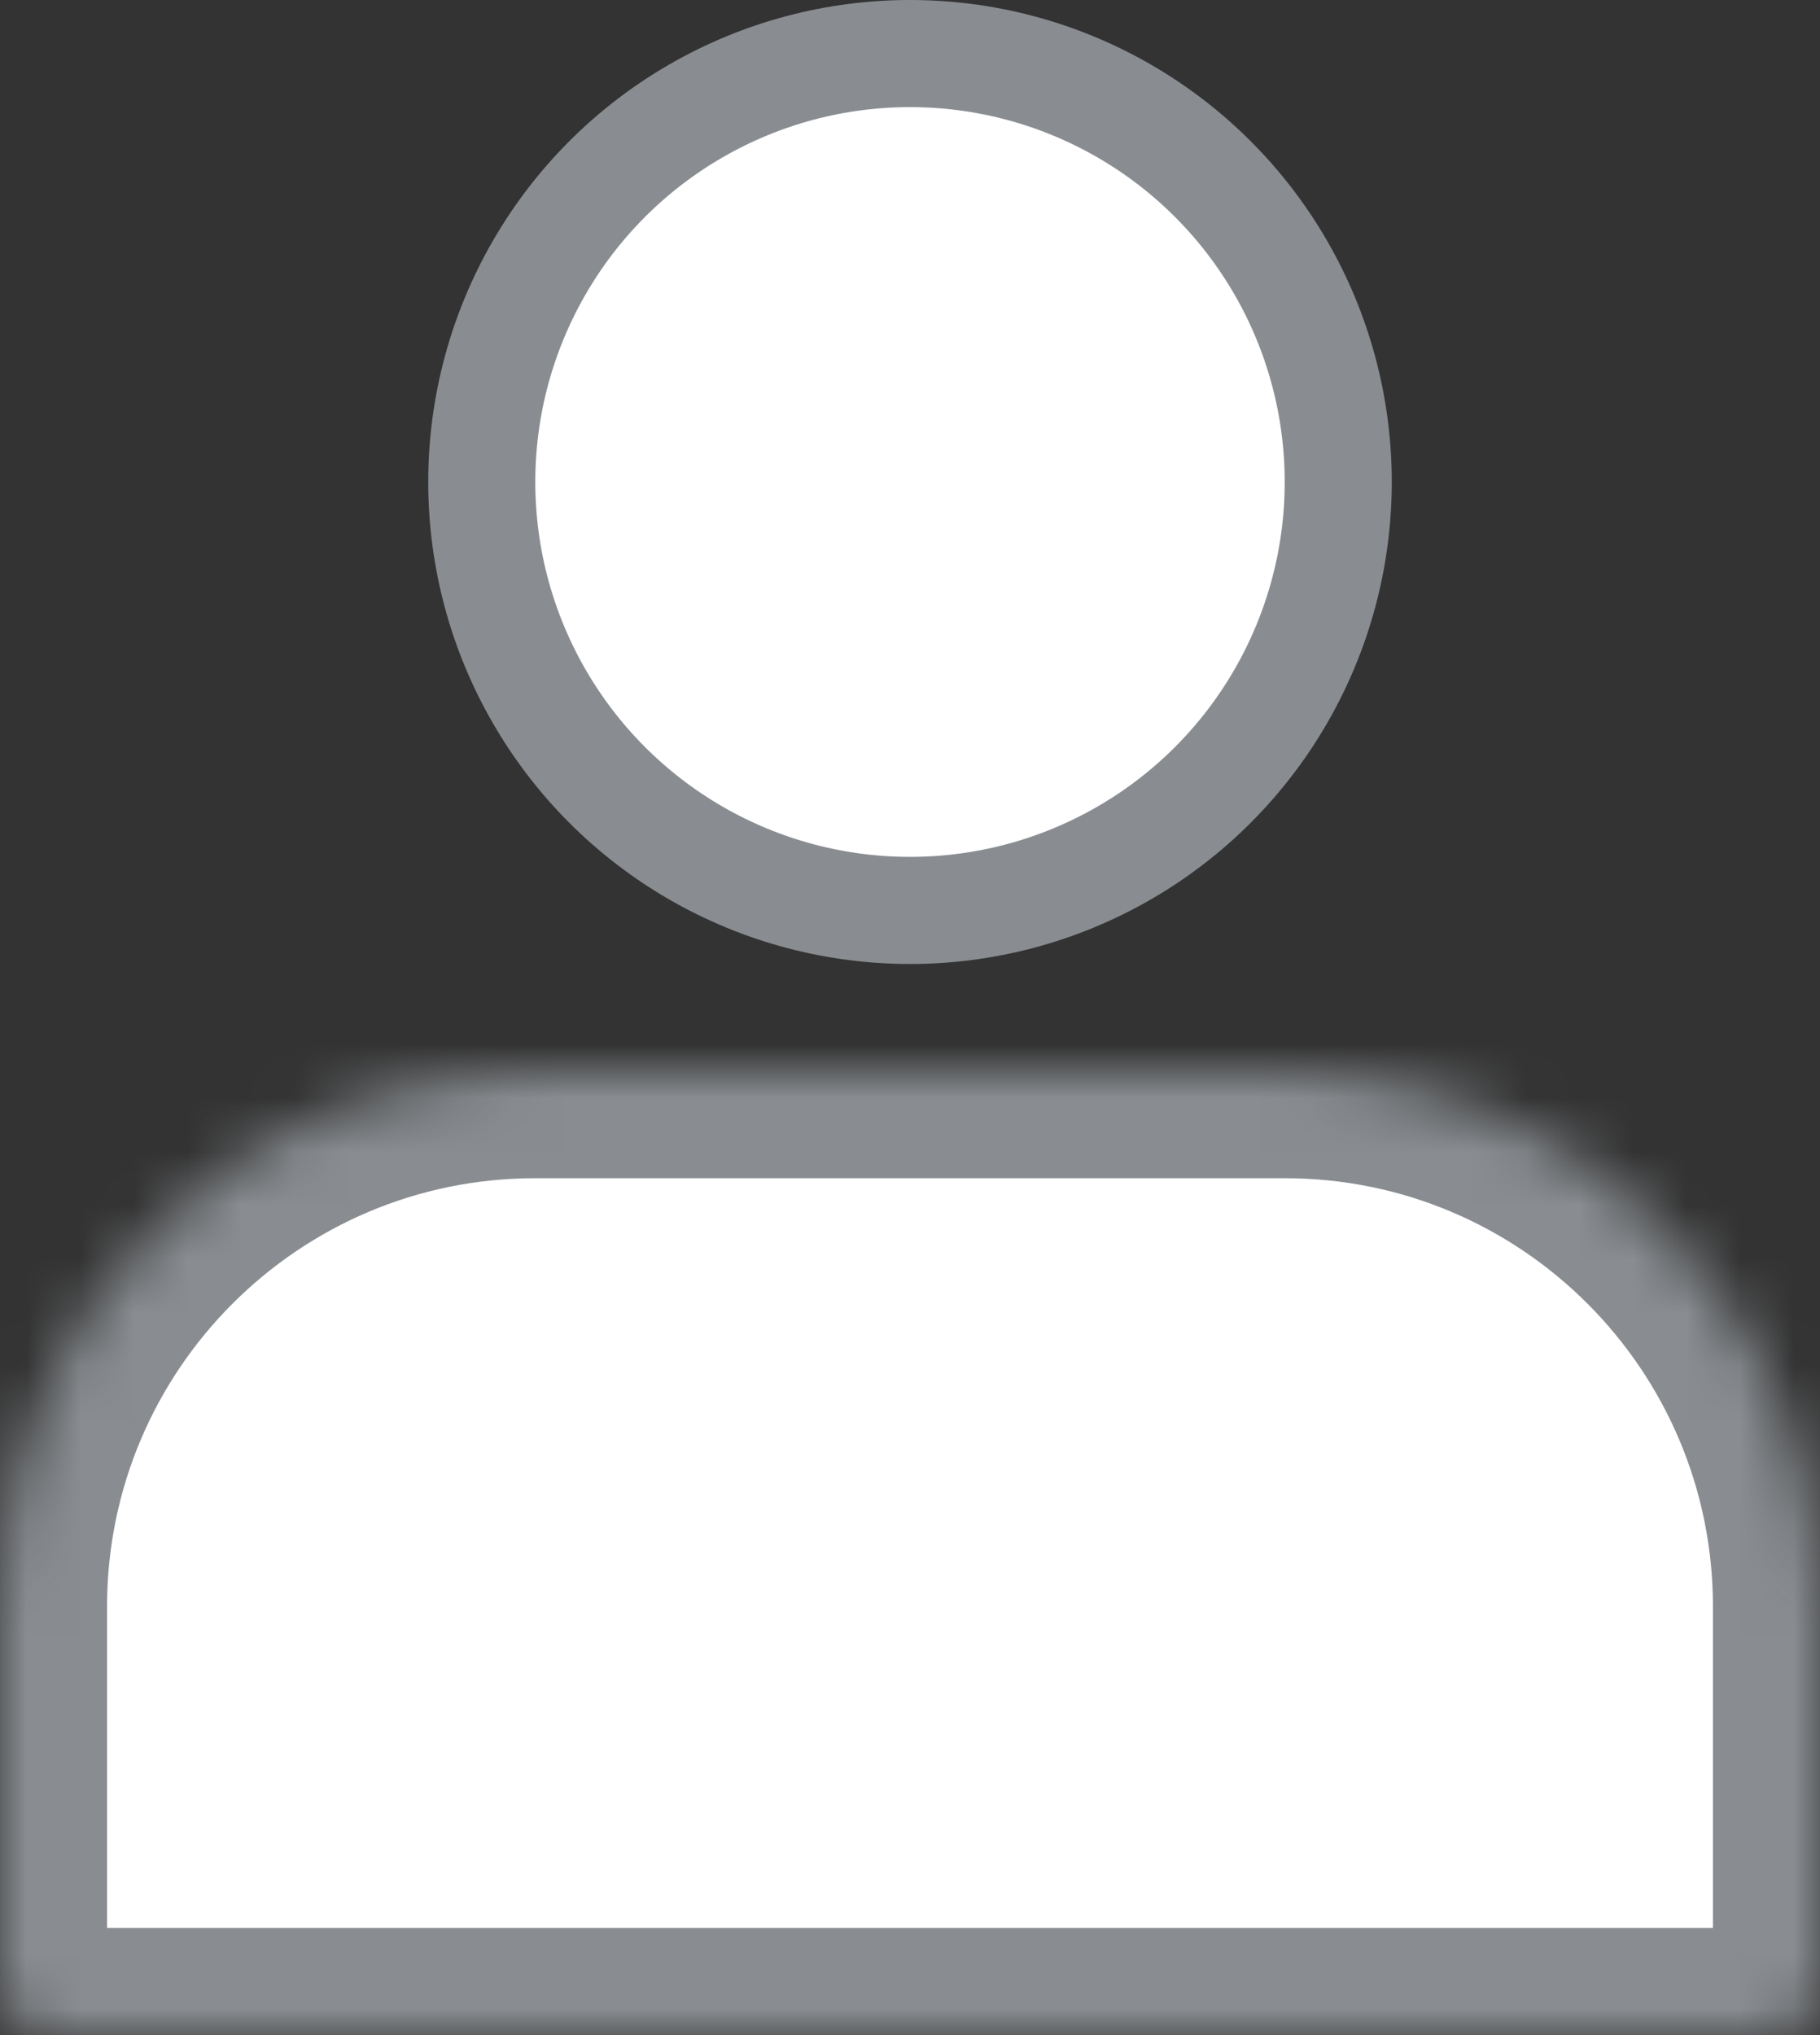 <svg width="34" height="38" viewBox="0 0 34 38" fill="none" xmlns="http://www.w3.org/2000/svg">
<rect x="0" y="0" width="34" height="38" fill="#333333" stroke="none"/>
<circle cx="17" cy="9" r="8" fill="white" stroke="#898D91" stroke-width="2"/>
<mask id="path-2-inside-1_1033_344" fill="white">
<path d="M0 30C0 24.477 4.477 20 10 20H24C29.523 20 34 24.477 34 30V37C34 37.552 33.552 38 33 38H1C0.448 38 0 37.552 0 37V30Z"/>
</mask>
<path d="M0 30C0 24.477 4.477 20 10 20H24C29.523 20 34 24.477 34 30V37C34 37.552 33.552 38 33 38H1C0.448 38 0 37.552 0 37V30Z" fill="white" stroke="#898D91" stroke-width="4" mask="url(#path-2-inside-1_1033_344)"/>
</svg>
